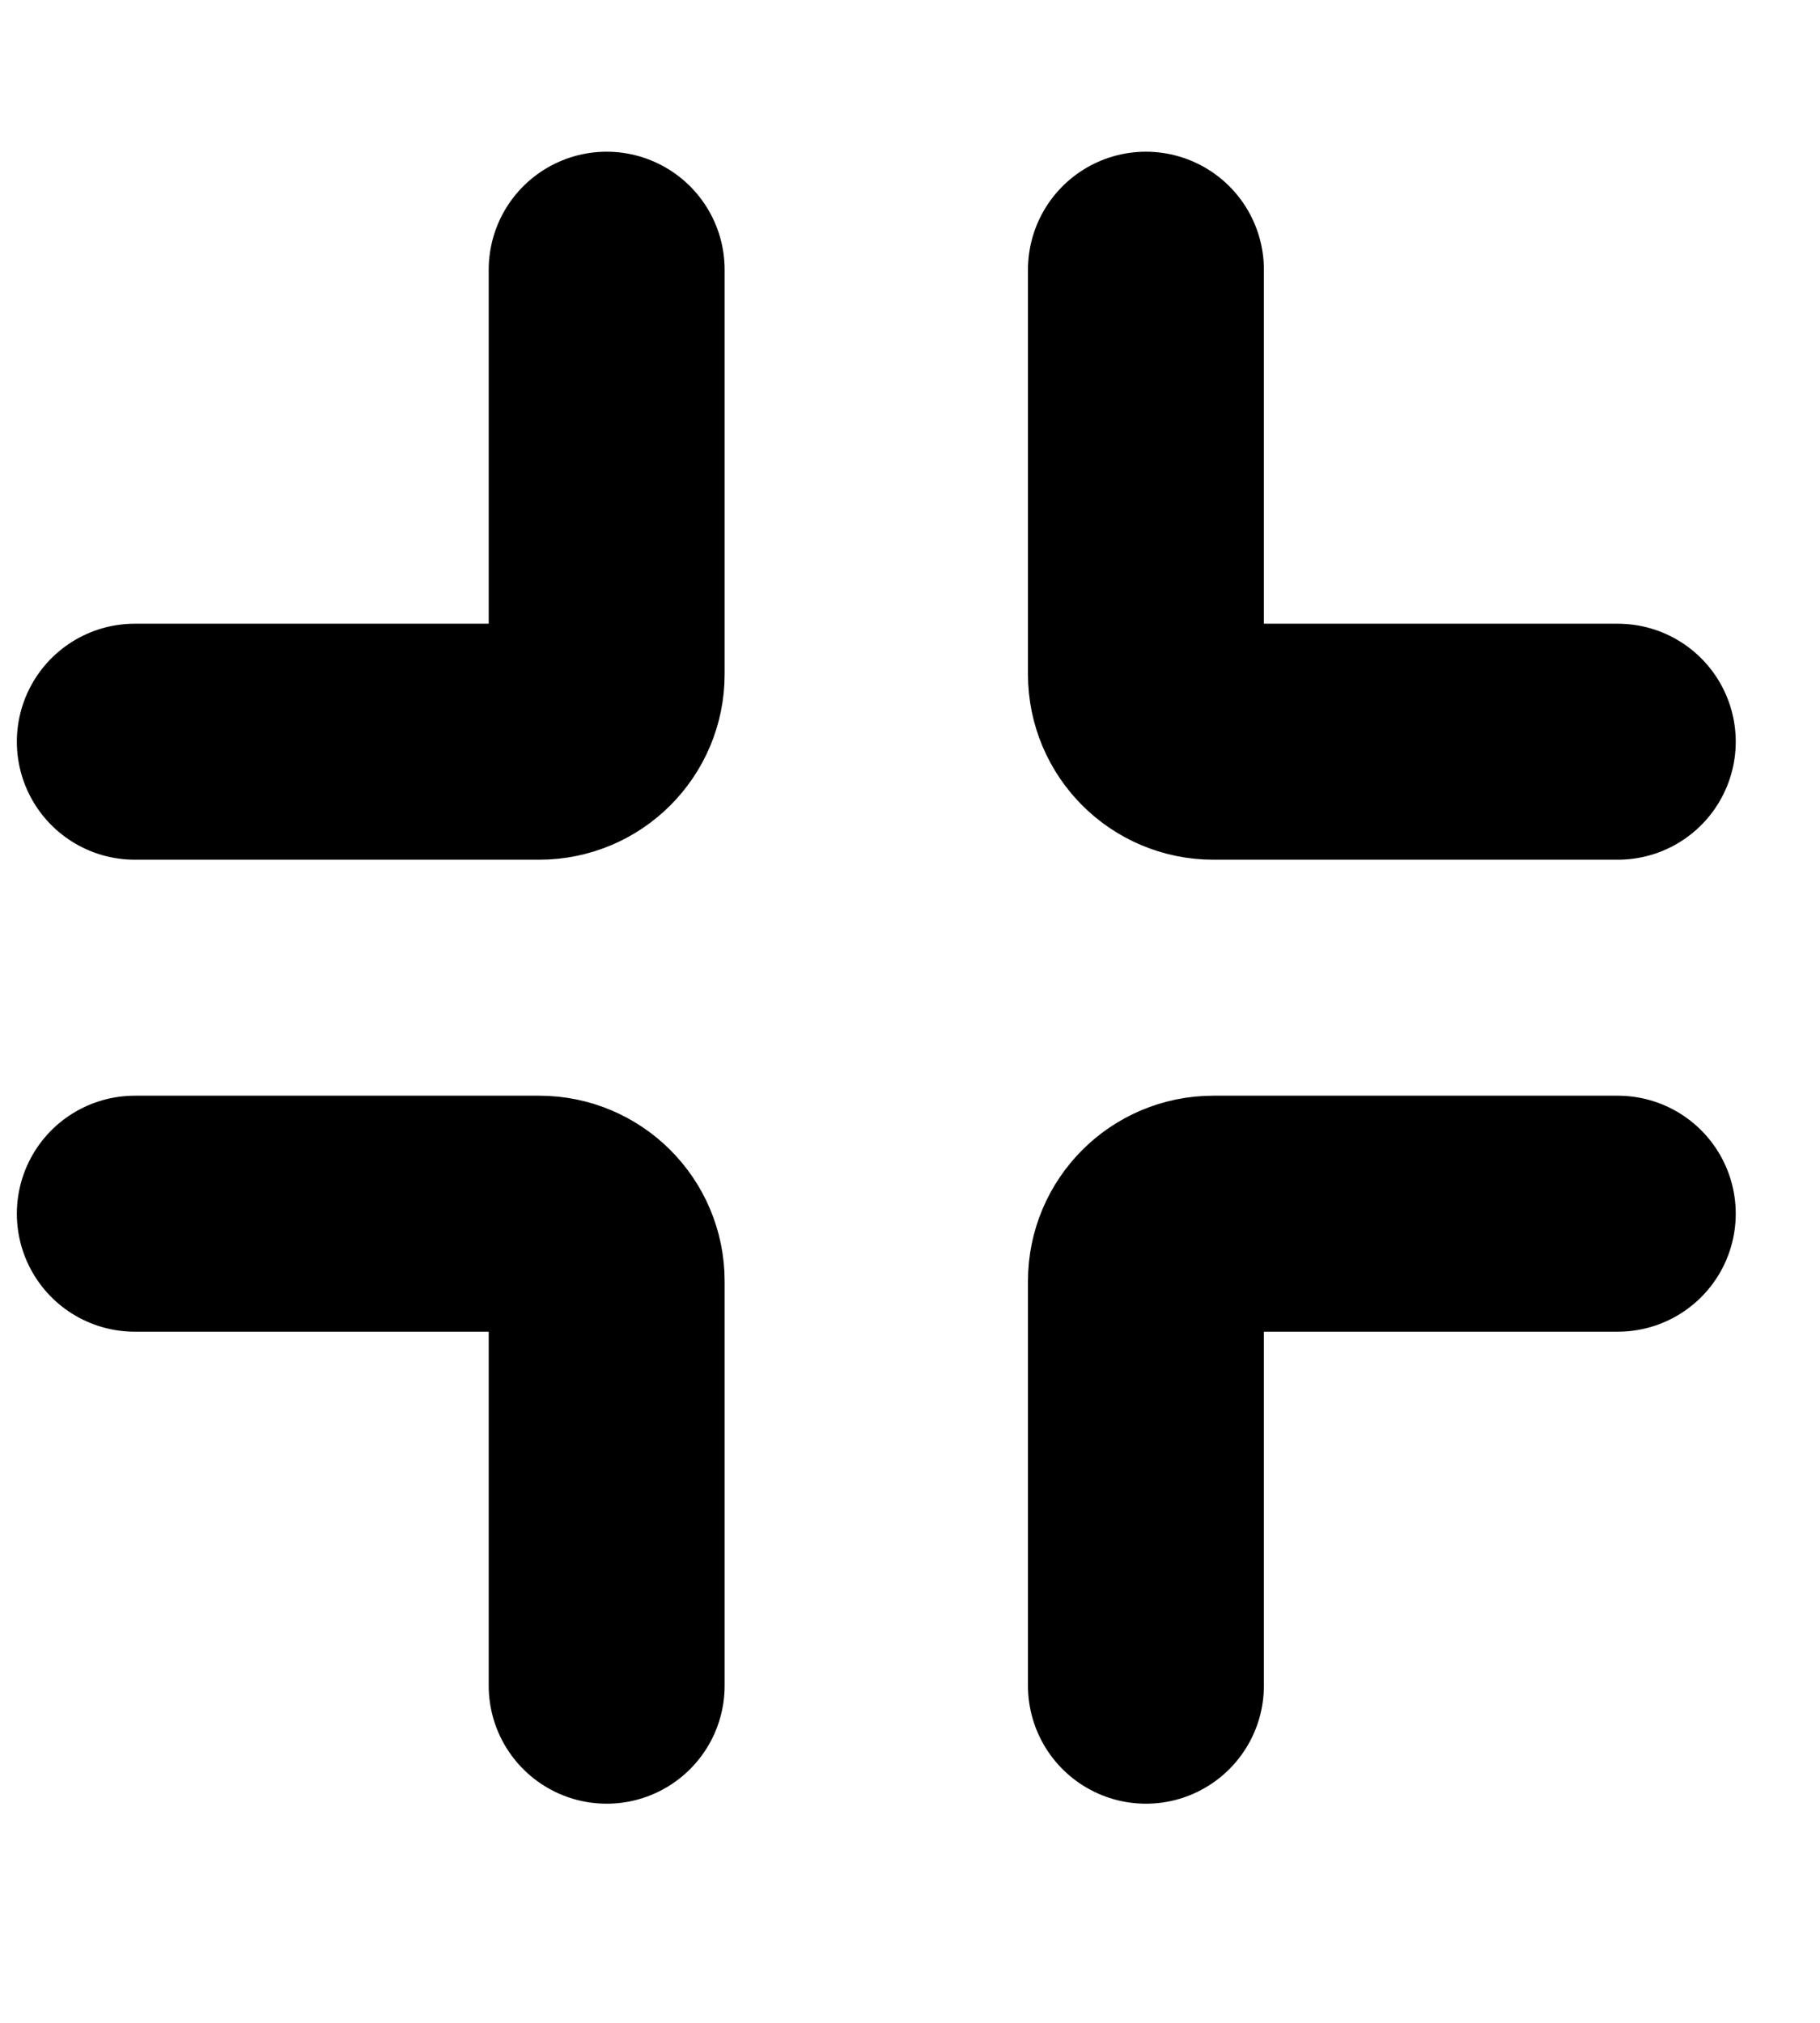 <svg width="27" height="30" viewBox="0 0 27 30" fill="none" xmlns="http://www.w3.org/2000/svg">
<path d="M2 11H8C8.552 11 9 10.552 9 10V4" stroke="black" stroke-width="3.5" stroke-linecap="round"/>
<path d="M2 18H8C8.552 18 9 18.448 9 19V25" stroke="black" stroke-width="3.5" stroke-linecap="round"/>
<path d="M24 11H18C17.448 11 17 10.552 17 10V4" stroke="black" stroke-width="3.5" stroke-linecap="round"/>
<path d="M24 18H18C17.448 18 17 18.448 17 19V25" stroke="black" stroke-width="3.5" stroke-linecap="round"/>
</svg>

